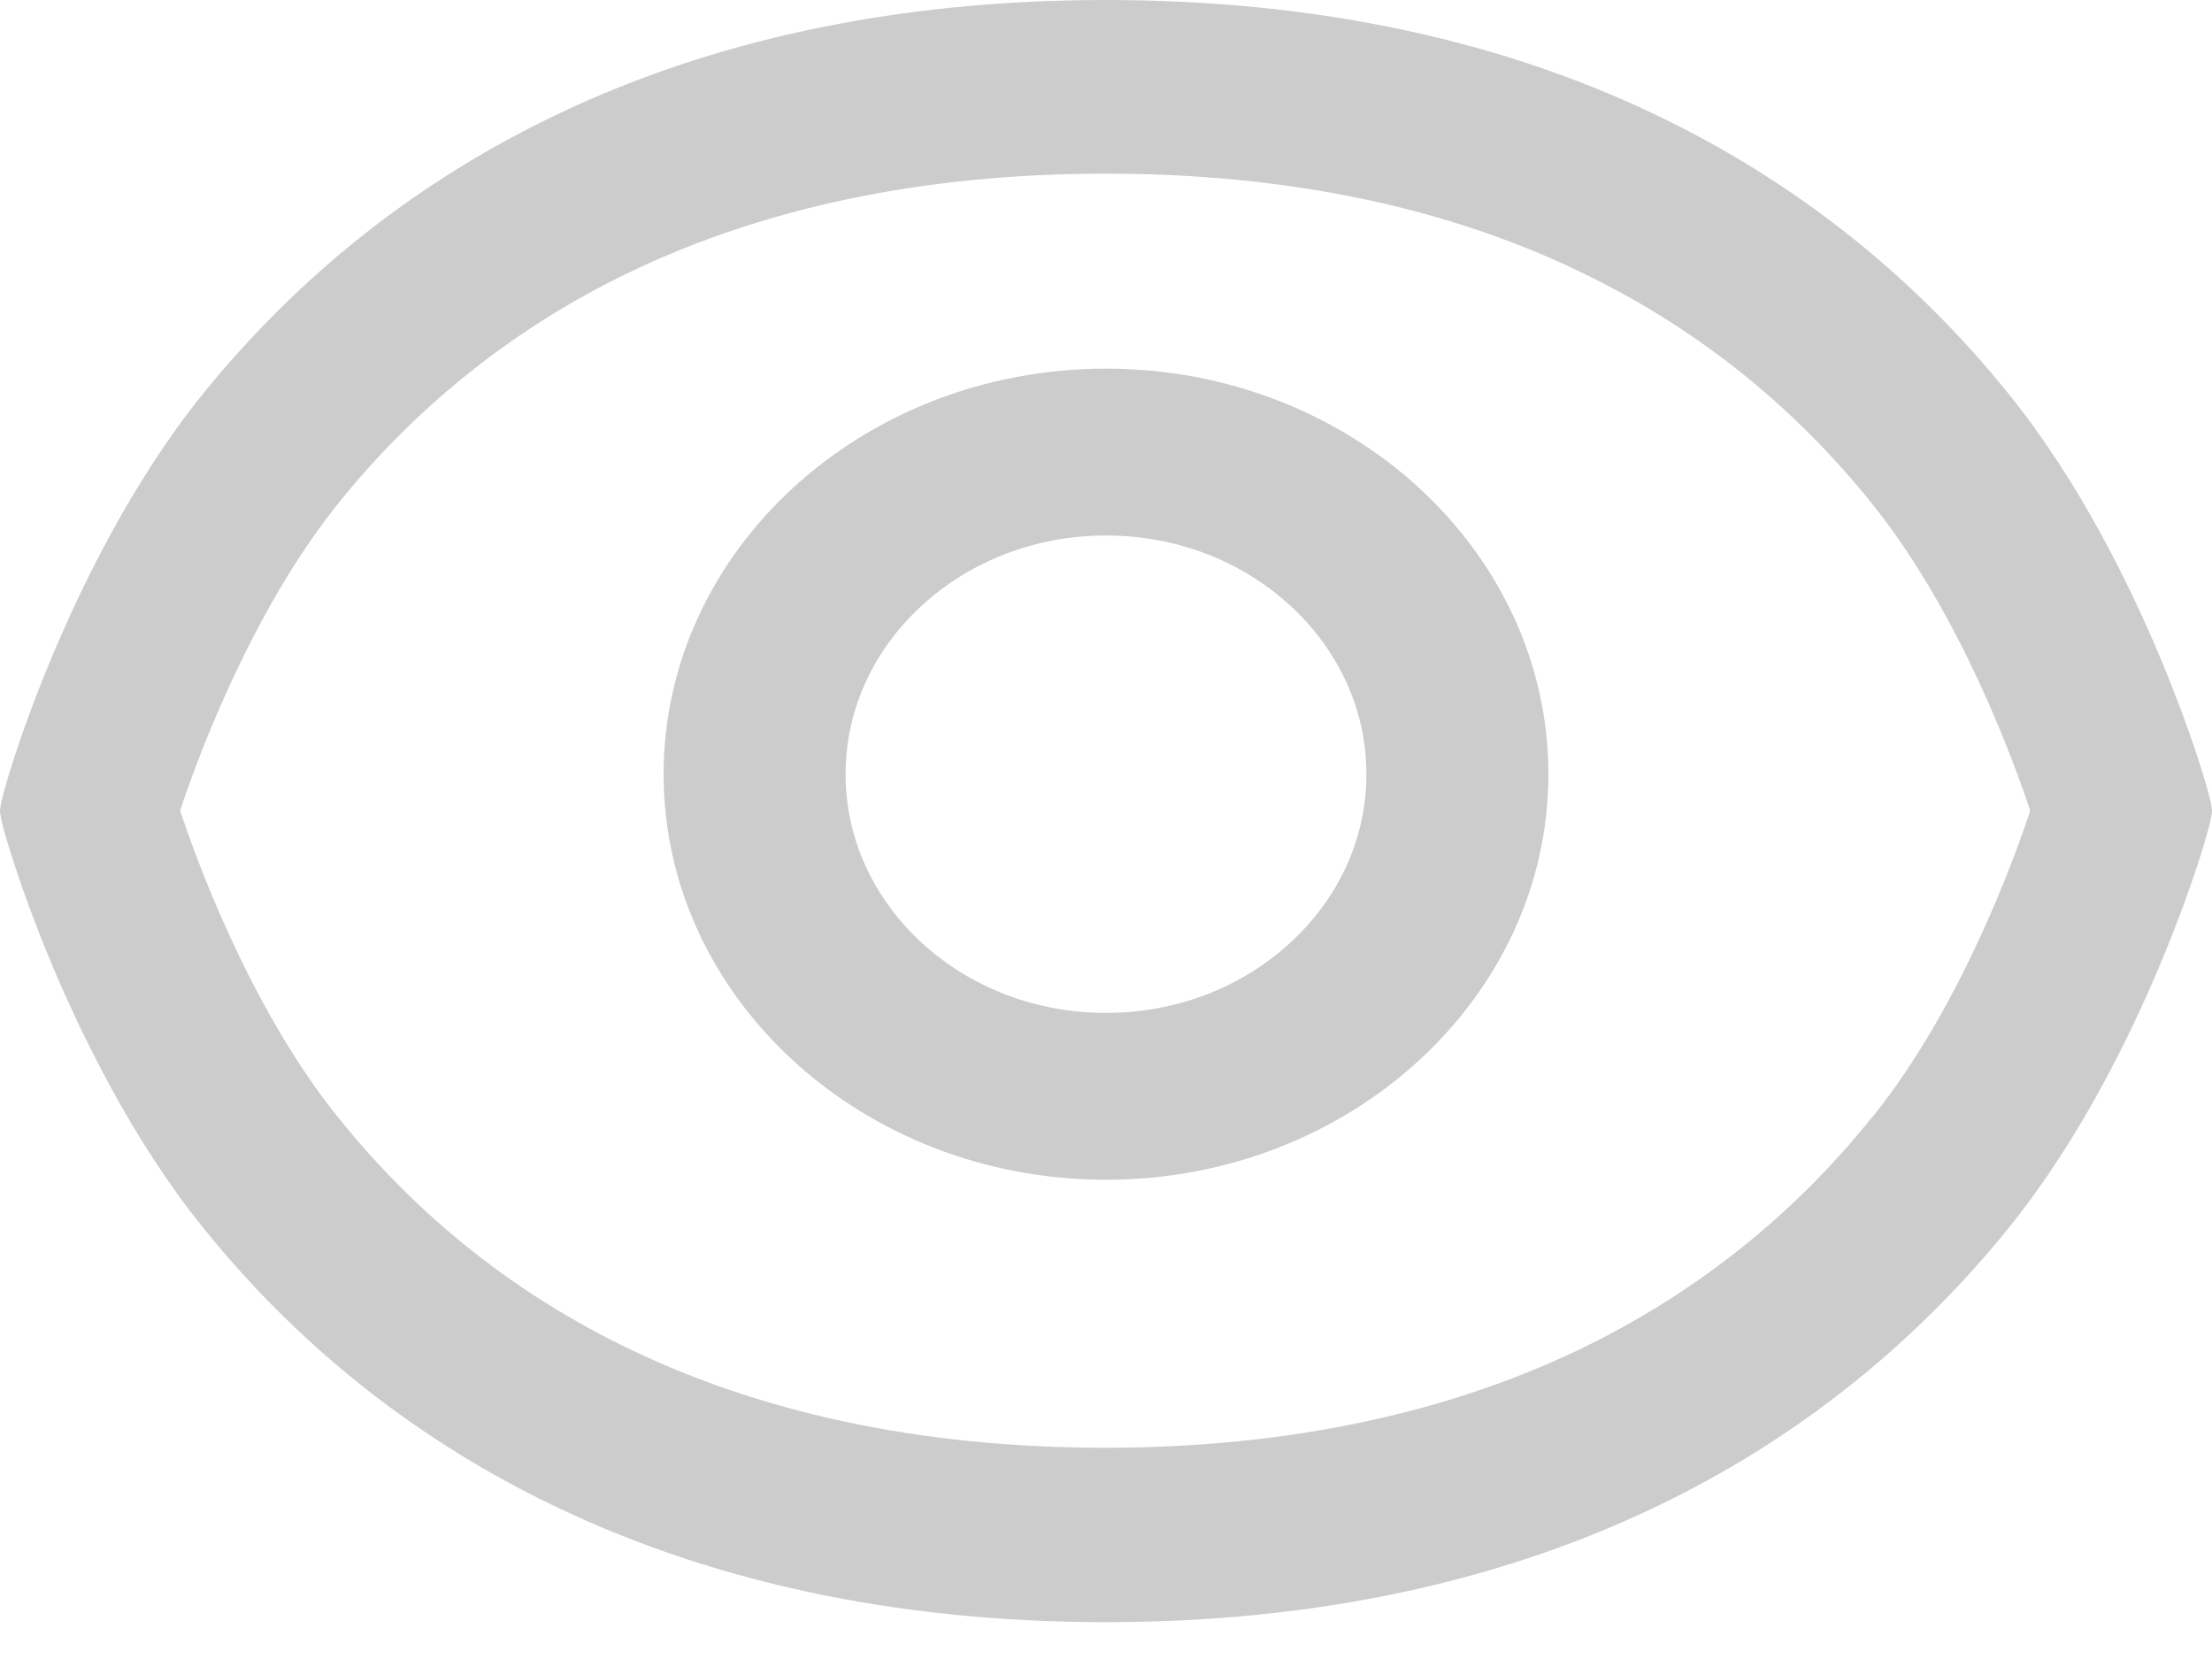 <?xml version="1.0" encoding="UTF-8"?>
<svg width="32px" height="24px" viewBox="0 0 32 24" version="1.1" xmlns="http://www.w3.org/2000/svg" xmlns:xlink="http://www.w3.org/1999/xlink">
    <!-- Generator: Sketch 53.2 (72643) - https://sketchapp.com -->
    <title>   ↳ icon copy</title>
    <desc>Created with Sketch.</desc>
    <g id="页面-1" stroke="none" stroke-width="1" fill="none" fill-rule="evenodd">
        <g id="店铺注册第一步" transform="translate(-679, -427)" fill="#CCCCCC">
            <g id="input/_resource/icon1" transform="translate(677, 421)">
                <g id="eye-o" transform="translate(2, 6)">
                    <g id="icon-eye-o" fill-rule="nonzero">
                        <path d="M32,11.721 C31.989,11.524 31.685,10.548 31.259,9.533 C30.823,8.487 30.086,6.972 29.065,5.707 C27.728,4.044 26.08,2.716 24.166,1.765 C21.815,0.592 19.065,0 15.995,0 C12.928,0 10.177,0.595 7.827,1.769 C5.927,2.713 4.279,4.037 2.928,5.707 C1.907,6.976 1.173,8.49 0.737,9.537 C0.312,10.551 0.011,11.527 0,11.725 L0,11.725 L0,11.732 L0,11.739 L0,11.739 C0.011,11.936 0.315,12.912 0.741,13.93 C1.18,14.976 1.914,16.491 2.932,17.752 C4.268,19.415 5.916,20.743 7.831,21.695 C10.195,22.871 12.943,23.467 15.998,23.467 C19.057,23.467 21.805,22.871 24.166,21.695 C26.073,20.747 27.721,19.419 29.065,17.756 C30.086,16.491 30.823,14.976 31.259,13.93 C31.685,12.915 31.989,11.939 32,11.742 L32,11.742 L32,11.735 C32,11.728 32,11.725 32,11.721 L32,11.721 Z M29.37,11.728 C29.168,12.341 28.384,14.553 27.087,16.16 L27.069,16.178 C25.967,17.552 24.602,18.647 23.017,19.44 C21.014,20.437 18.646,20.944 15.984,20.944 C13.318,20.944 10.954,20.437 8.951,19.44 C7.37,18.654 6.009,17.555 4.899,16.174 C3.595,14.561 2.808,12.341 2.606,11.725 C2.808,11.112 3.595,8.896 4.899,7.275 C6.012,5.894 7.377,4.798 8.954,4.013 C10.961,3.016 13.329,2.512 15.995,2.512 C18.671,2.512 21.036,3.016 23.024,4.013 C24.605,4.798 25.967,5.897 27.076,7.279 C28.381,8.899 29.168,11.115 29.37,11.728 Z" id="Shape"></path>
                    </g>
                    <path d="M16,5.333 C12.469,5.333 9.6,7.967 9.6,11.2 C9.6,14.433 12.473,17.067 16,17.067 C19.527,17.067 22.4,14.433 22.4,11.2 C22.4,7.967 19.531,5.333 16,5.333 Z M19.767,11.2 C19.767,12.121 19.375,12.987 18.663,13.641 C17.95,14.294 17.005,14.653 16,14.653 C14.995,14.653 14.05,14.294 13.337,13.641 C12.625,12.987 12.233,12.121 12.233,11.2 C12.233,10.279 12.625,9.413 13.337,8.759 C14.05,8.106 14.995,7.747 16,7.747 C17.005,7.747 17.95,8.106 18.663,8.759 C19.375,9.413 19.767,10.279 19.767,11.2 Z" id="Shape" fill-rule="nonzero"></path>
                </g>
            </g>
        </g>
    </g>
</svg>